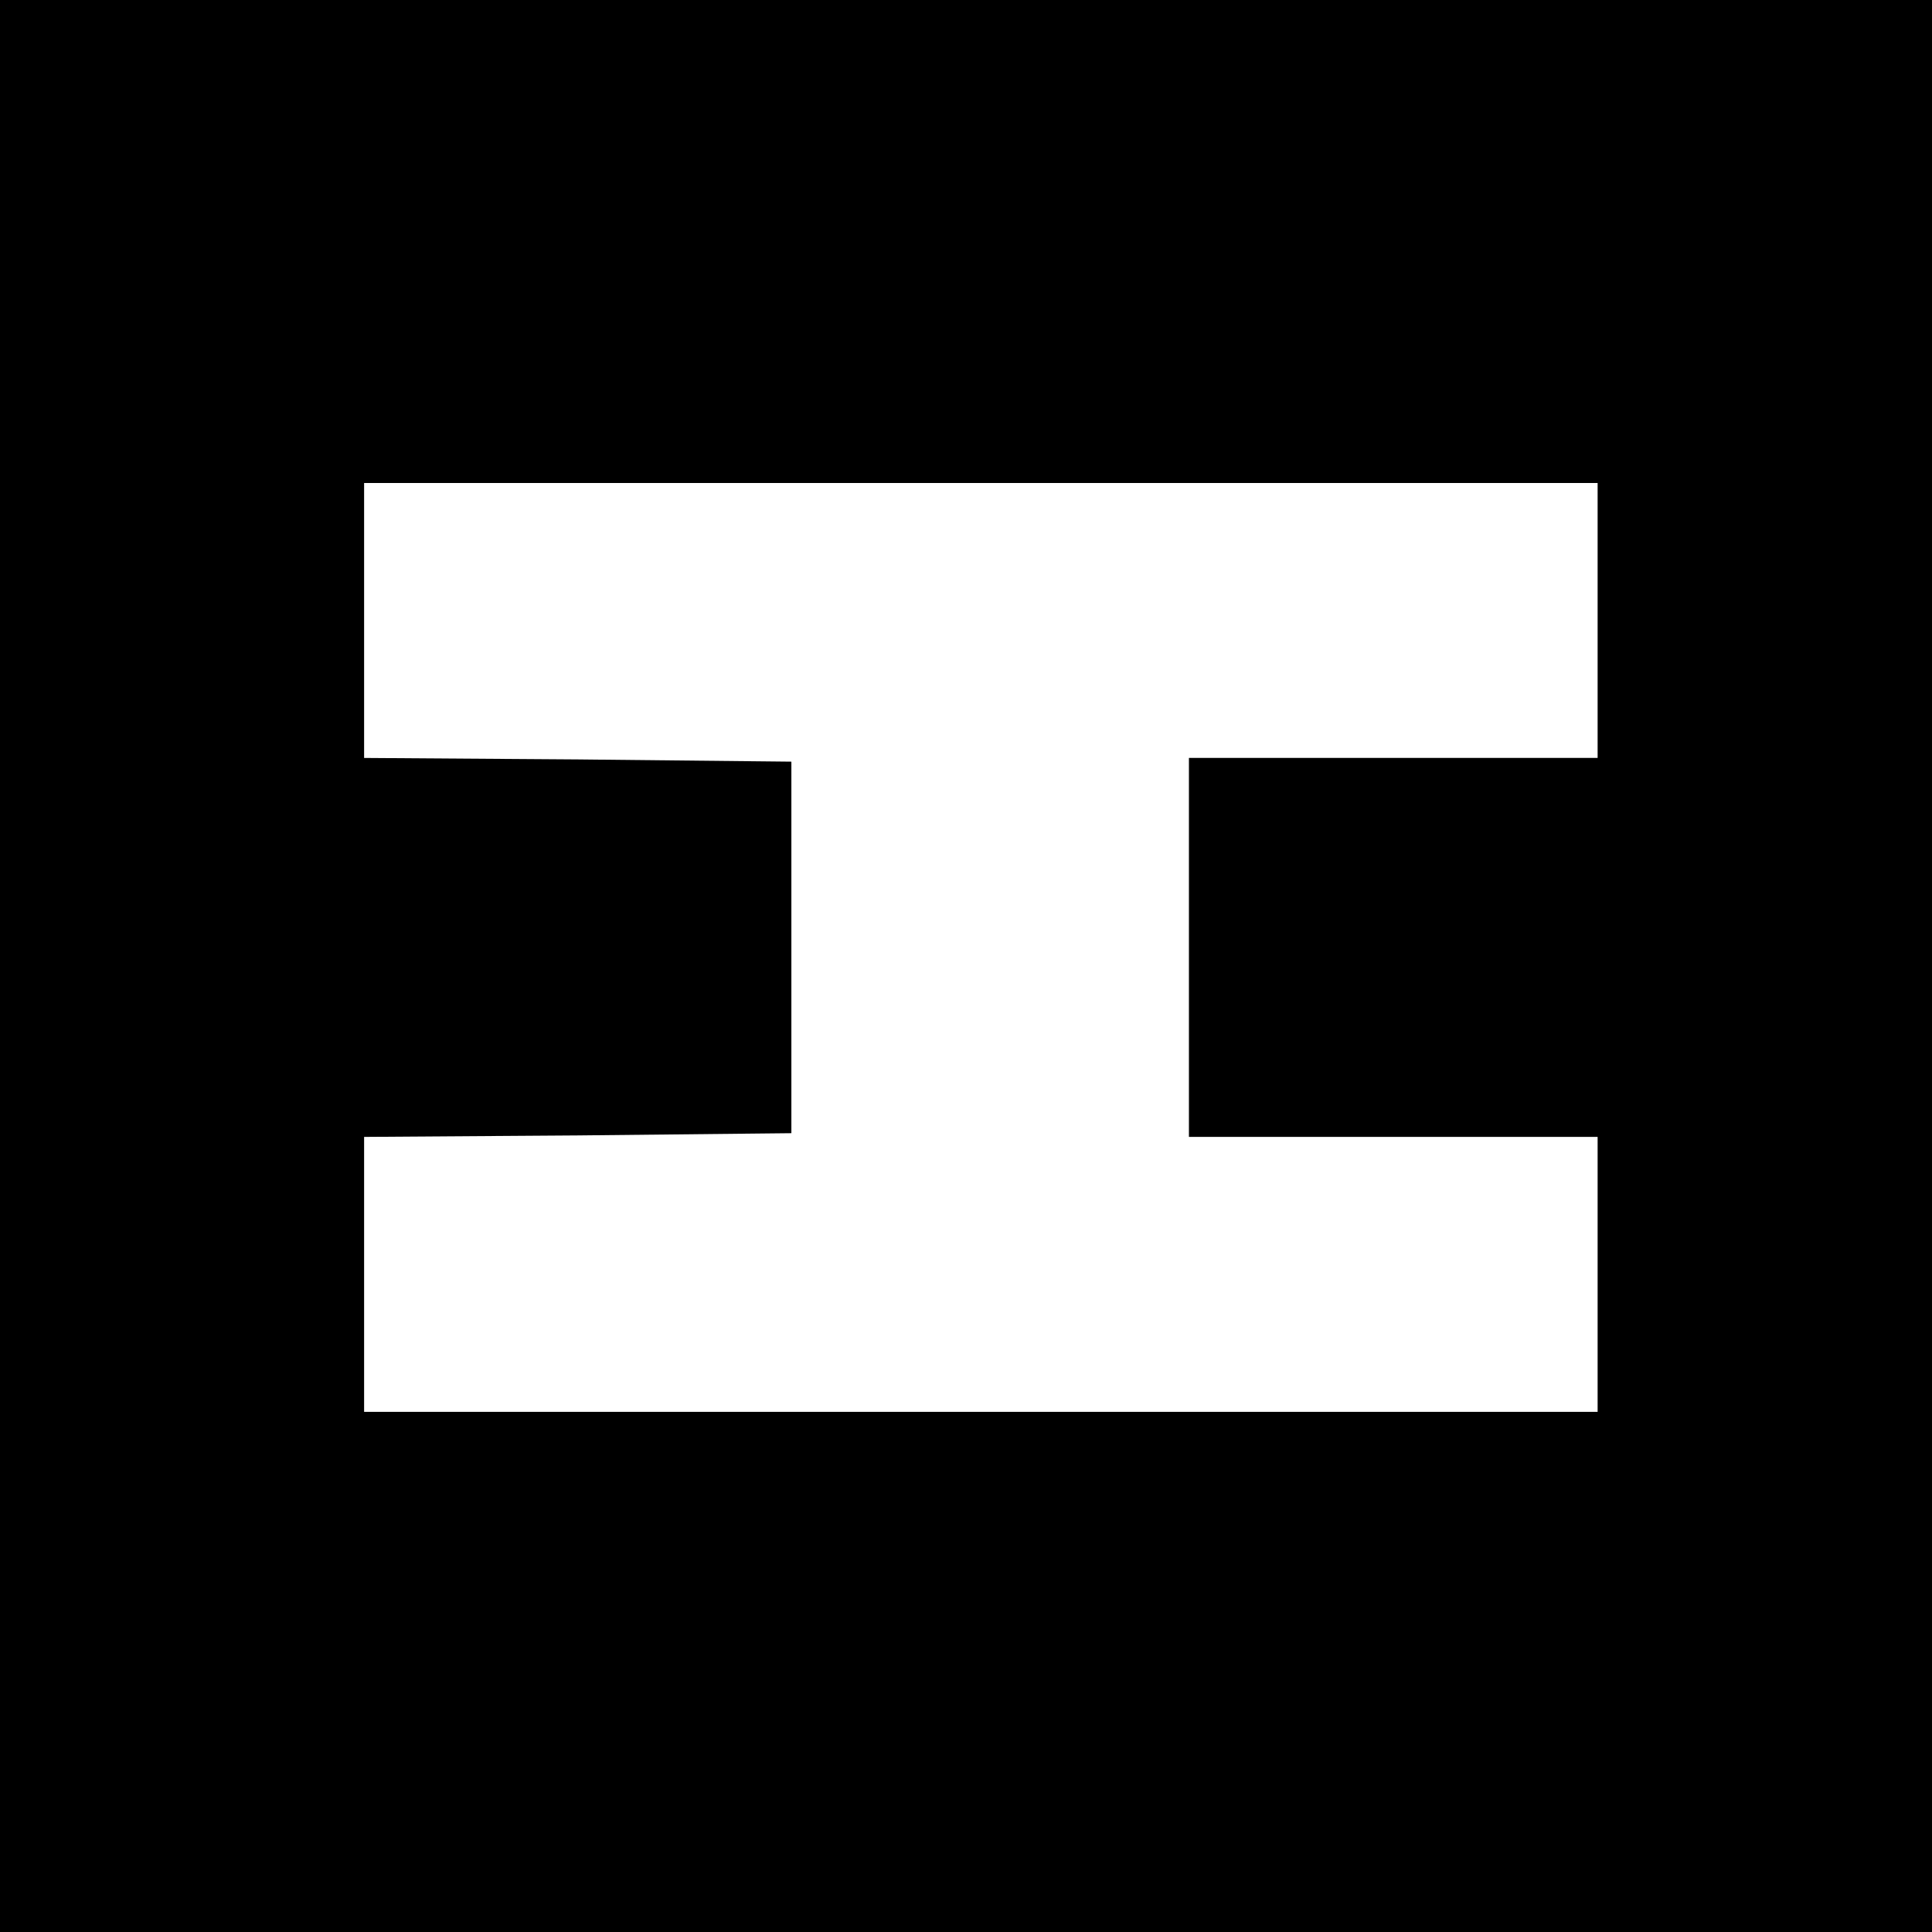 <?xml version="1.0" standalone="no"?>
<!DOCTYPE svg PUBLIC "-//W3C//DTD SVG 20010904//EN"
 "http://www.w3.org/TR/2001/REC-SVG-20010904/DTD/svg10.dtd">
<svg version="1.0" xmlns="http://www.w3.org/2000/svg"
 width="260pt" height="260pt" viewBox="0 0 260 260"
 preserveAspectRatio="xMidYMid meet">
<g transform="translate(0,260) scale(0.1,-0.1)"
fill="#000000" stroke="none">
<path d="M0 1300 l0 -1300 1300 0 1300 0 0 1300 0 1300 -1300 0 -1300 0 0
-1300z m2150 465 l0 -185 -275 0 -275 0 0 -255 0 -255 275 0 275 0 0 -185 0
-185 -830 0 -830 0 0 185 0 185 288 2 287 3 0 250 0 250 -287 3 -288 2 0 185
0 185 830 0 830 0 0 -185z"/>
</g>
</svg>
